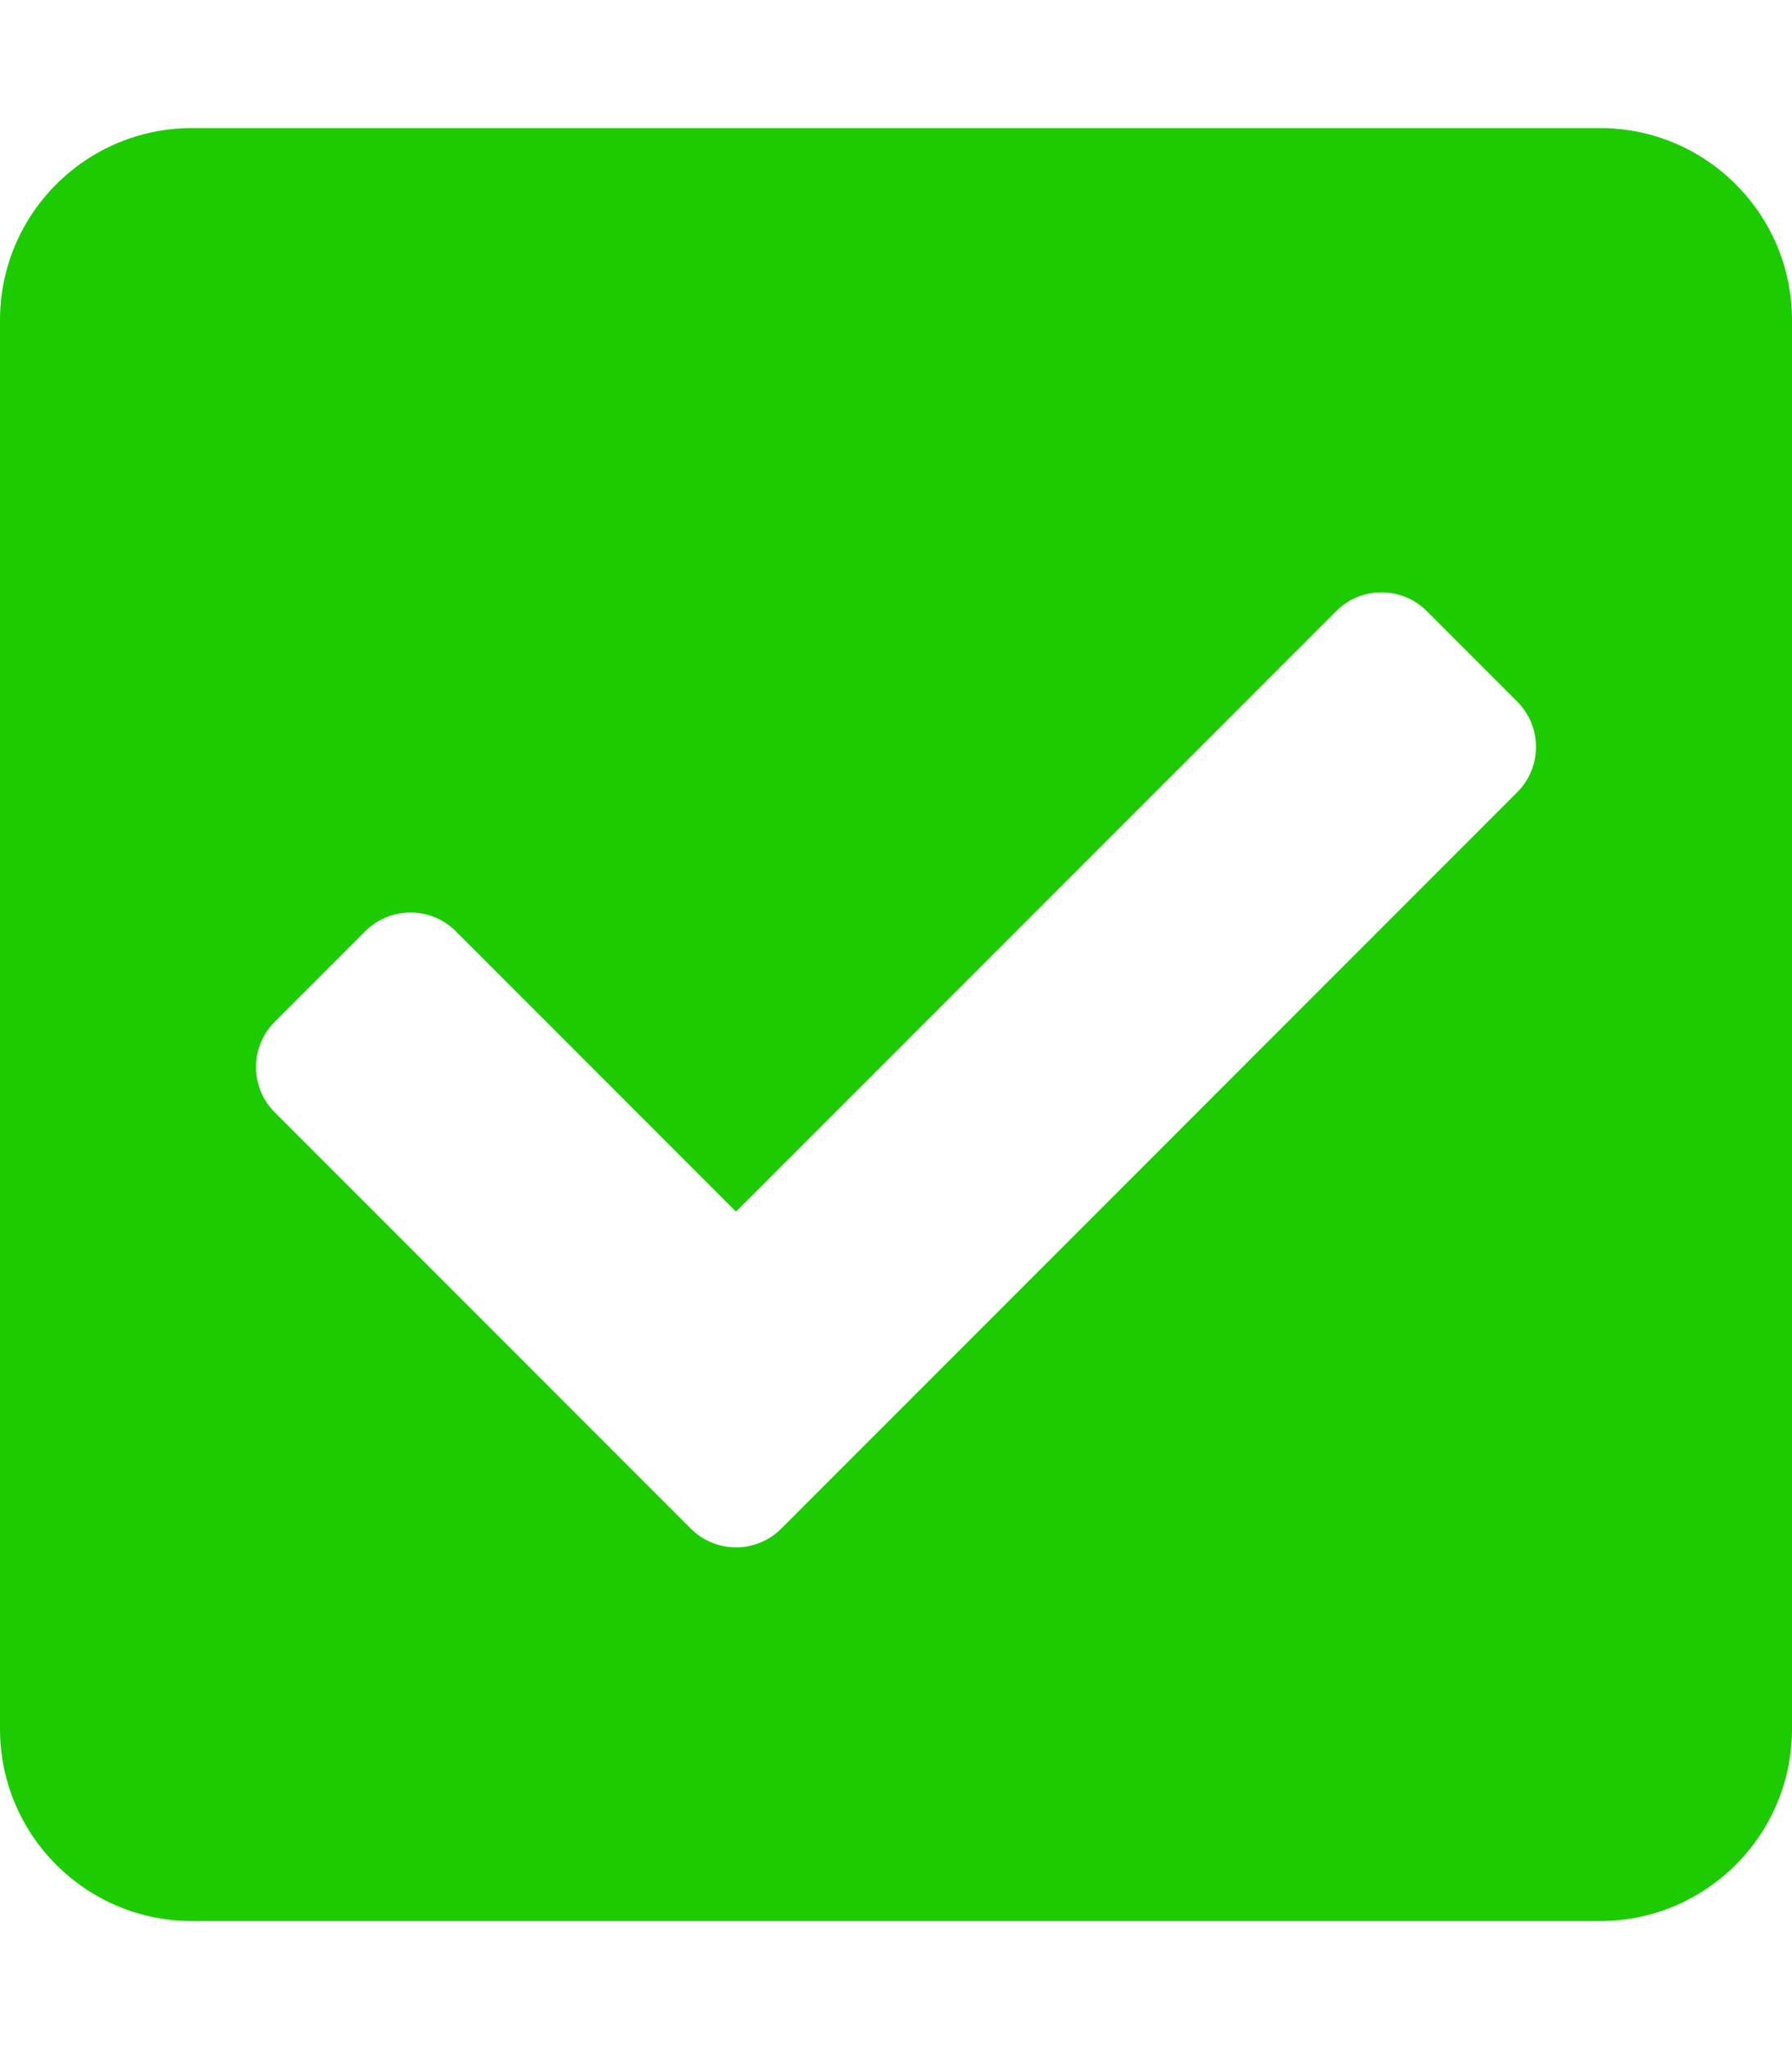 <svg width="56" height="64" viewBox="0 0 56 64" fill="none" xmlns="http://www.w3.org/2000/svg">
<path d="M50 60H6C2.686 60 0 57.314 0 54V10C0 6.686 2.686 4 6 4H50C53.314 4 56 6.686 56 10V54C56 57.314 53.314 60 50 60ZM24.414 47.743L47.414 24.743C48.195 23.962 48.195 22.695 47.414 21.914L44.586 19.086C43.805 18.305 42.538 18.305 41.757 19.086L23 37.843L14.243 29.086C13.462 28.305 12.195 28.305 11.414 29.086L8.586 31.914C7.805 32.695 7.805 33.962 8.586 34.742L21.586 47.742C22.367 48.524 23.633 48.524 24.414 47.743Z" fill="#1DCC00"/>
</svg>
